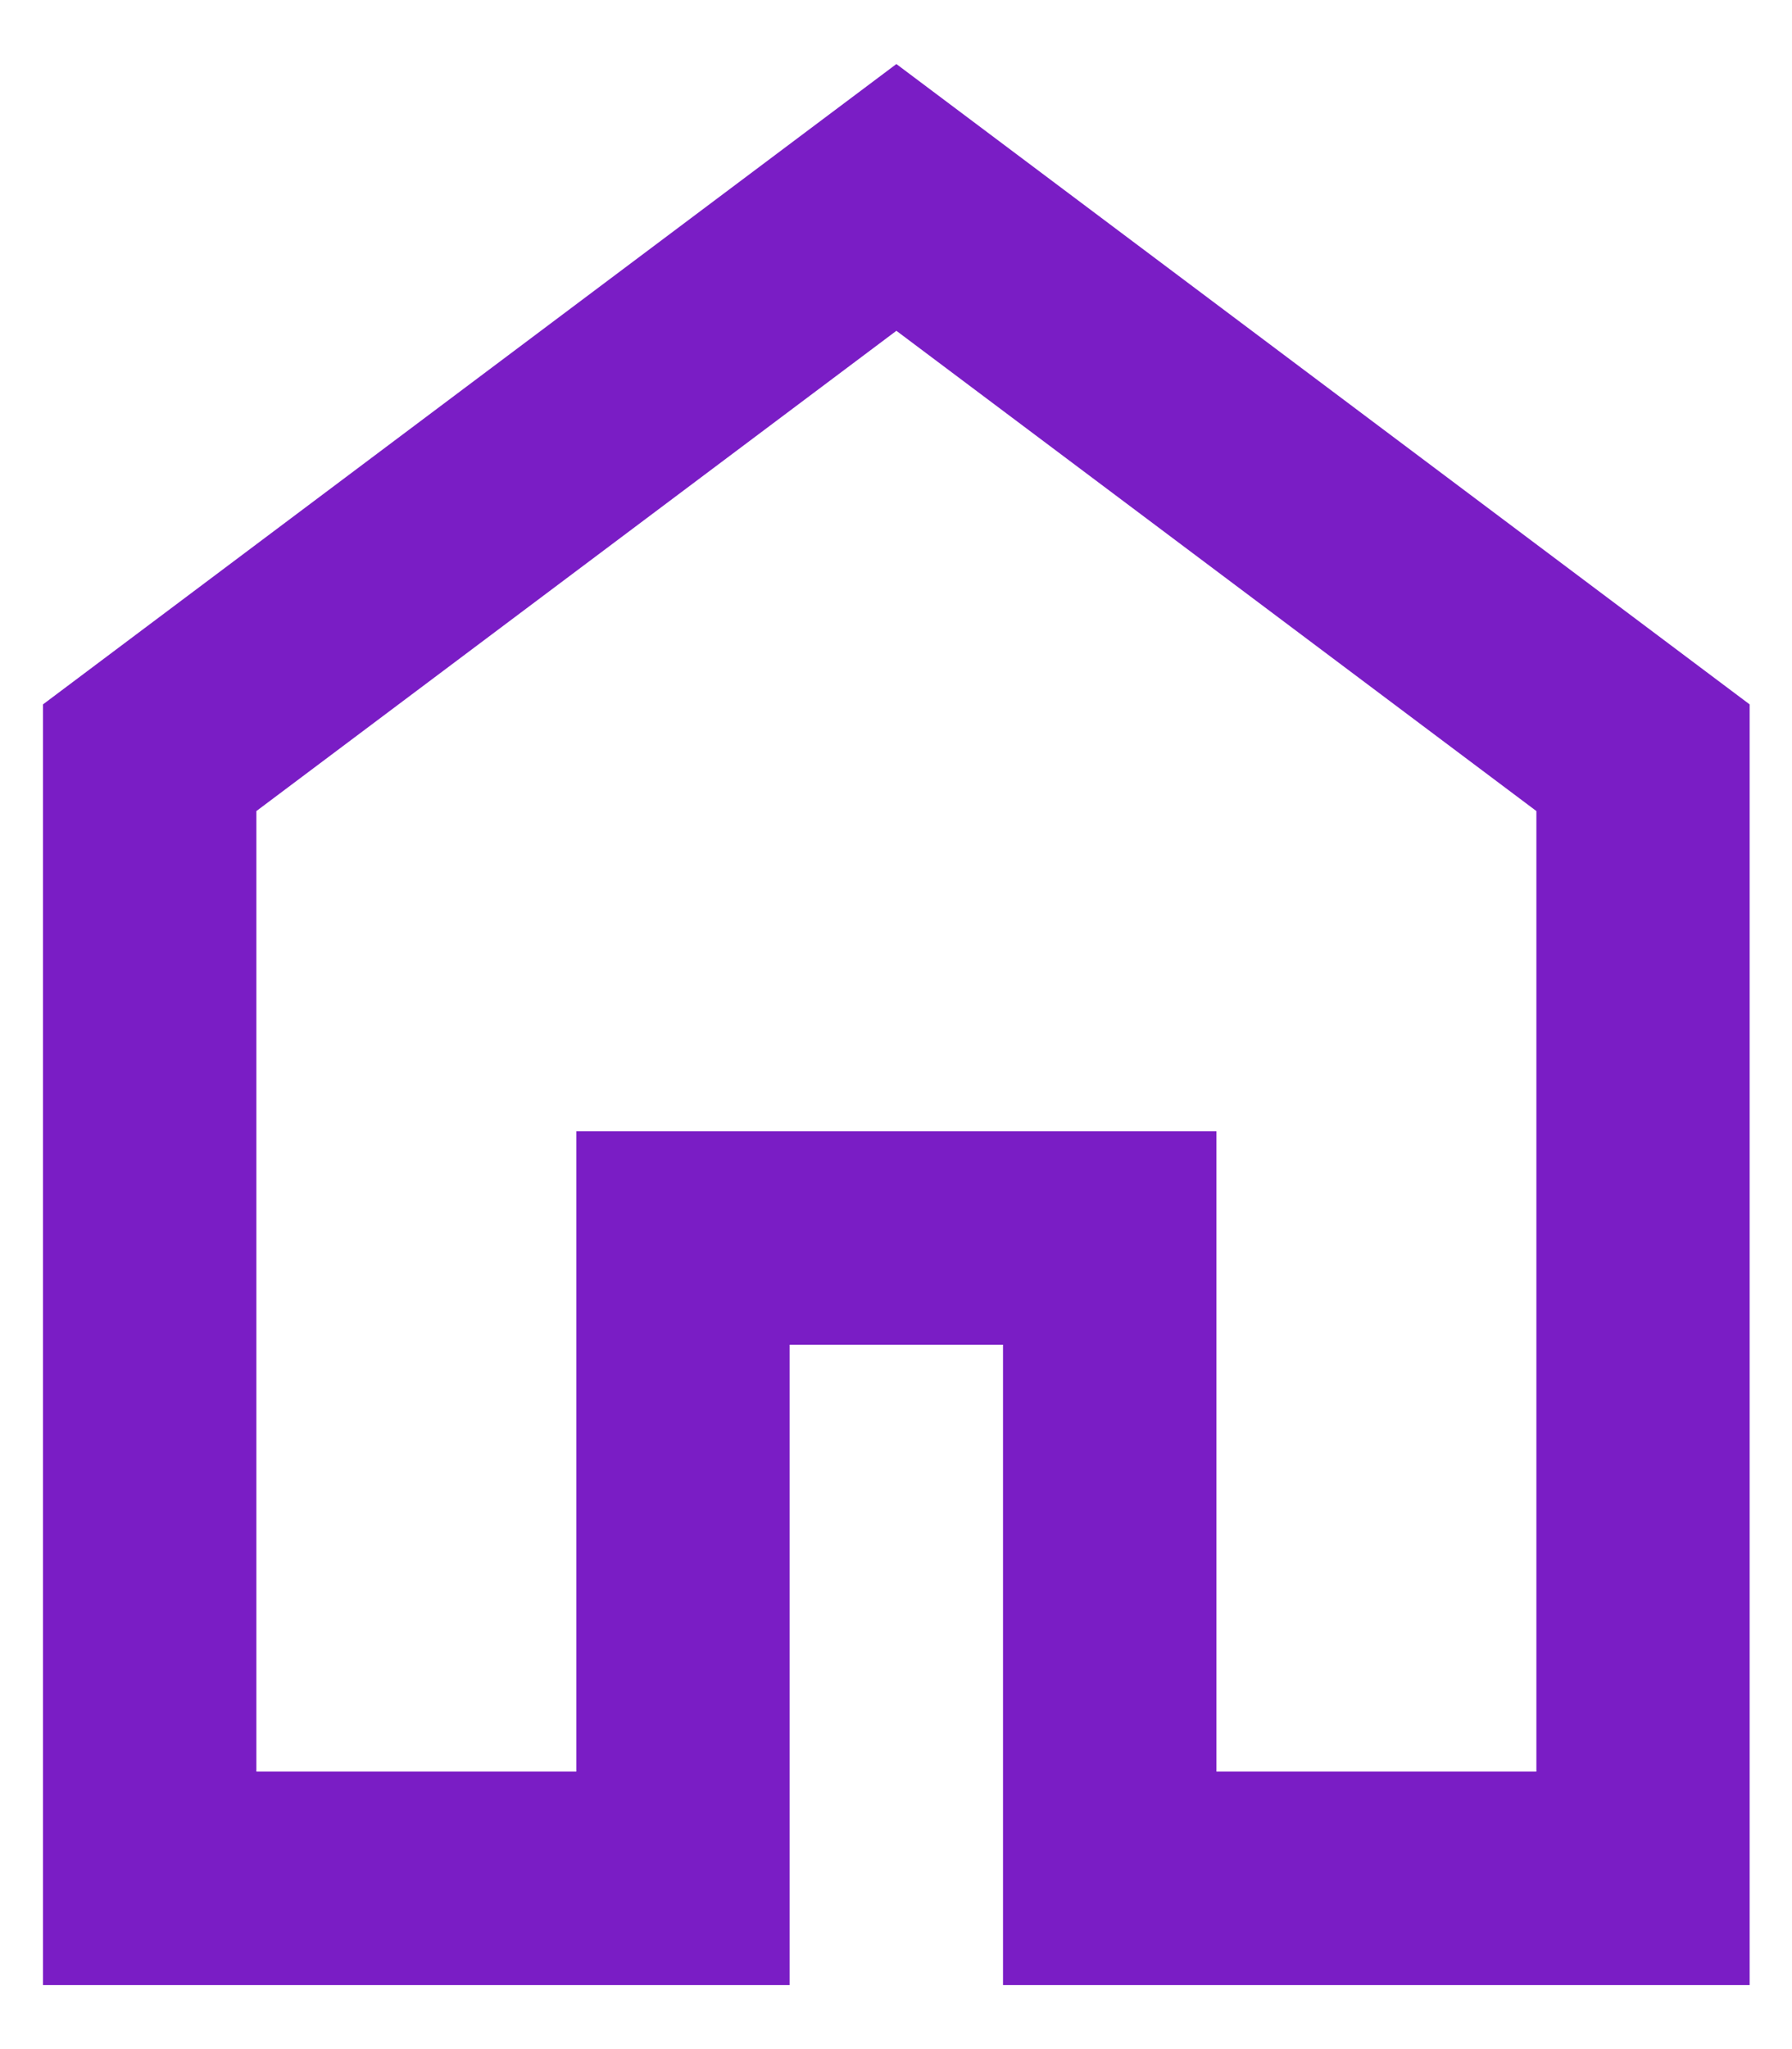 <svg width="14" height="16" viewBox="0 0 14 16" fill="none" xmlns="http://www.w3.org/2000/svg">
<path d="M2.003 13.833H4.503V8.833H9.503V13.833H12.003V6.333L7.003 2.583L2.003 6.333V13.833ZM0.336 15.5V5.5L7.003 0.5L13.669 5.5V15.5H7.836V10.5H6.169V15.5H0.336Z" fill="#7A1DC5"/>
</svg>
